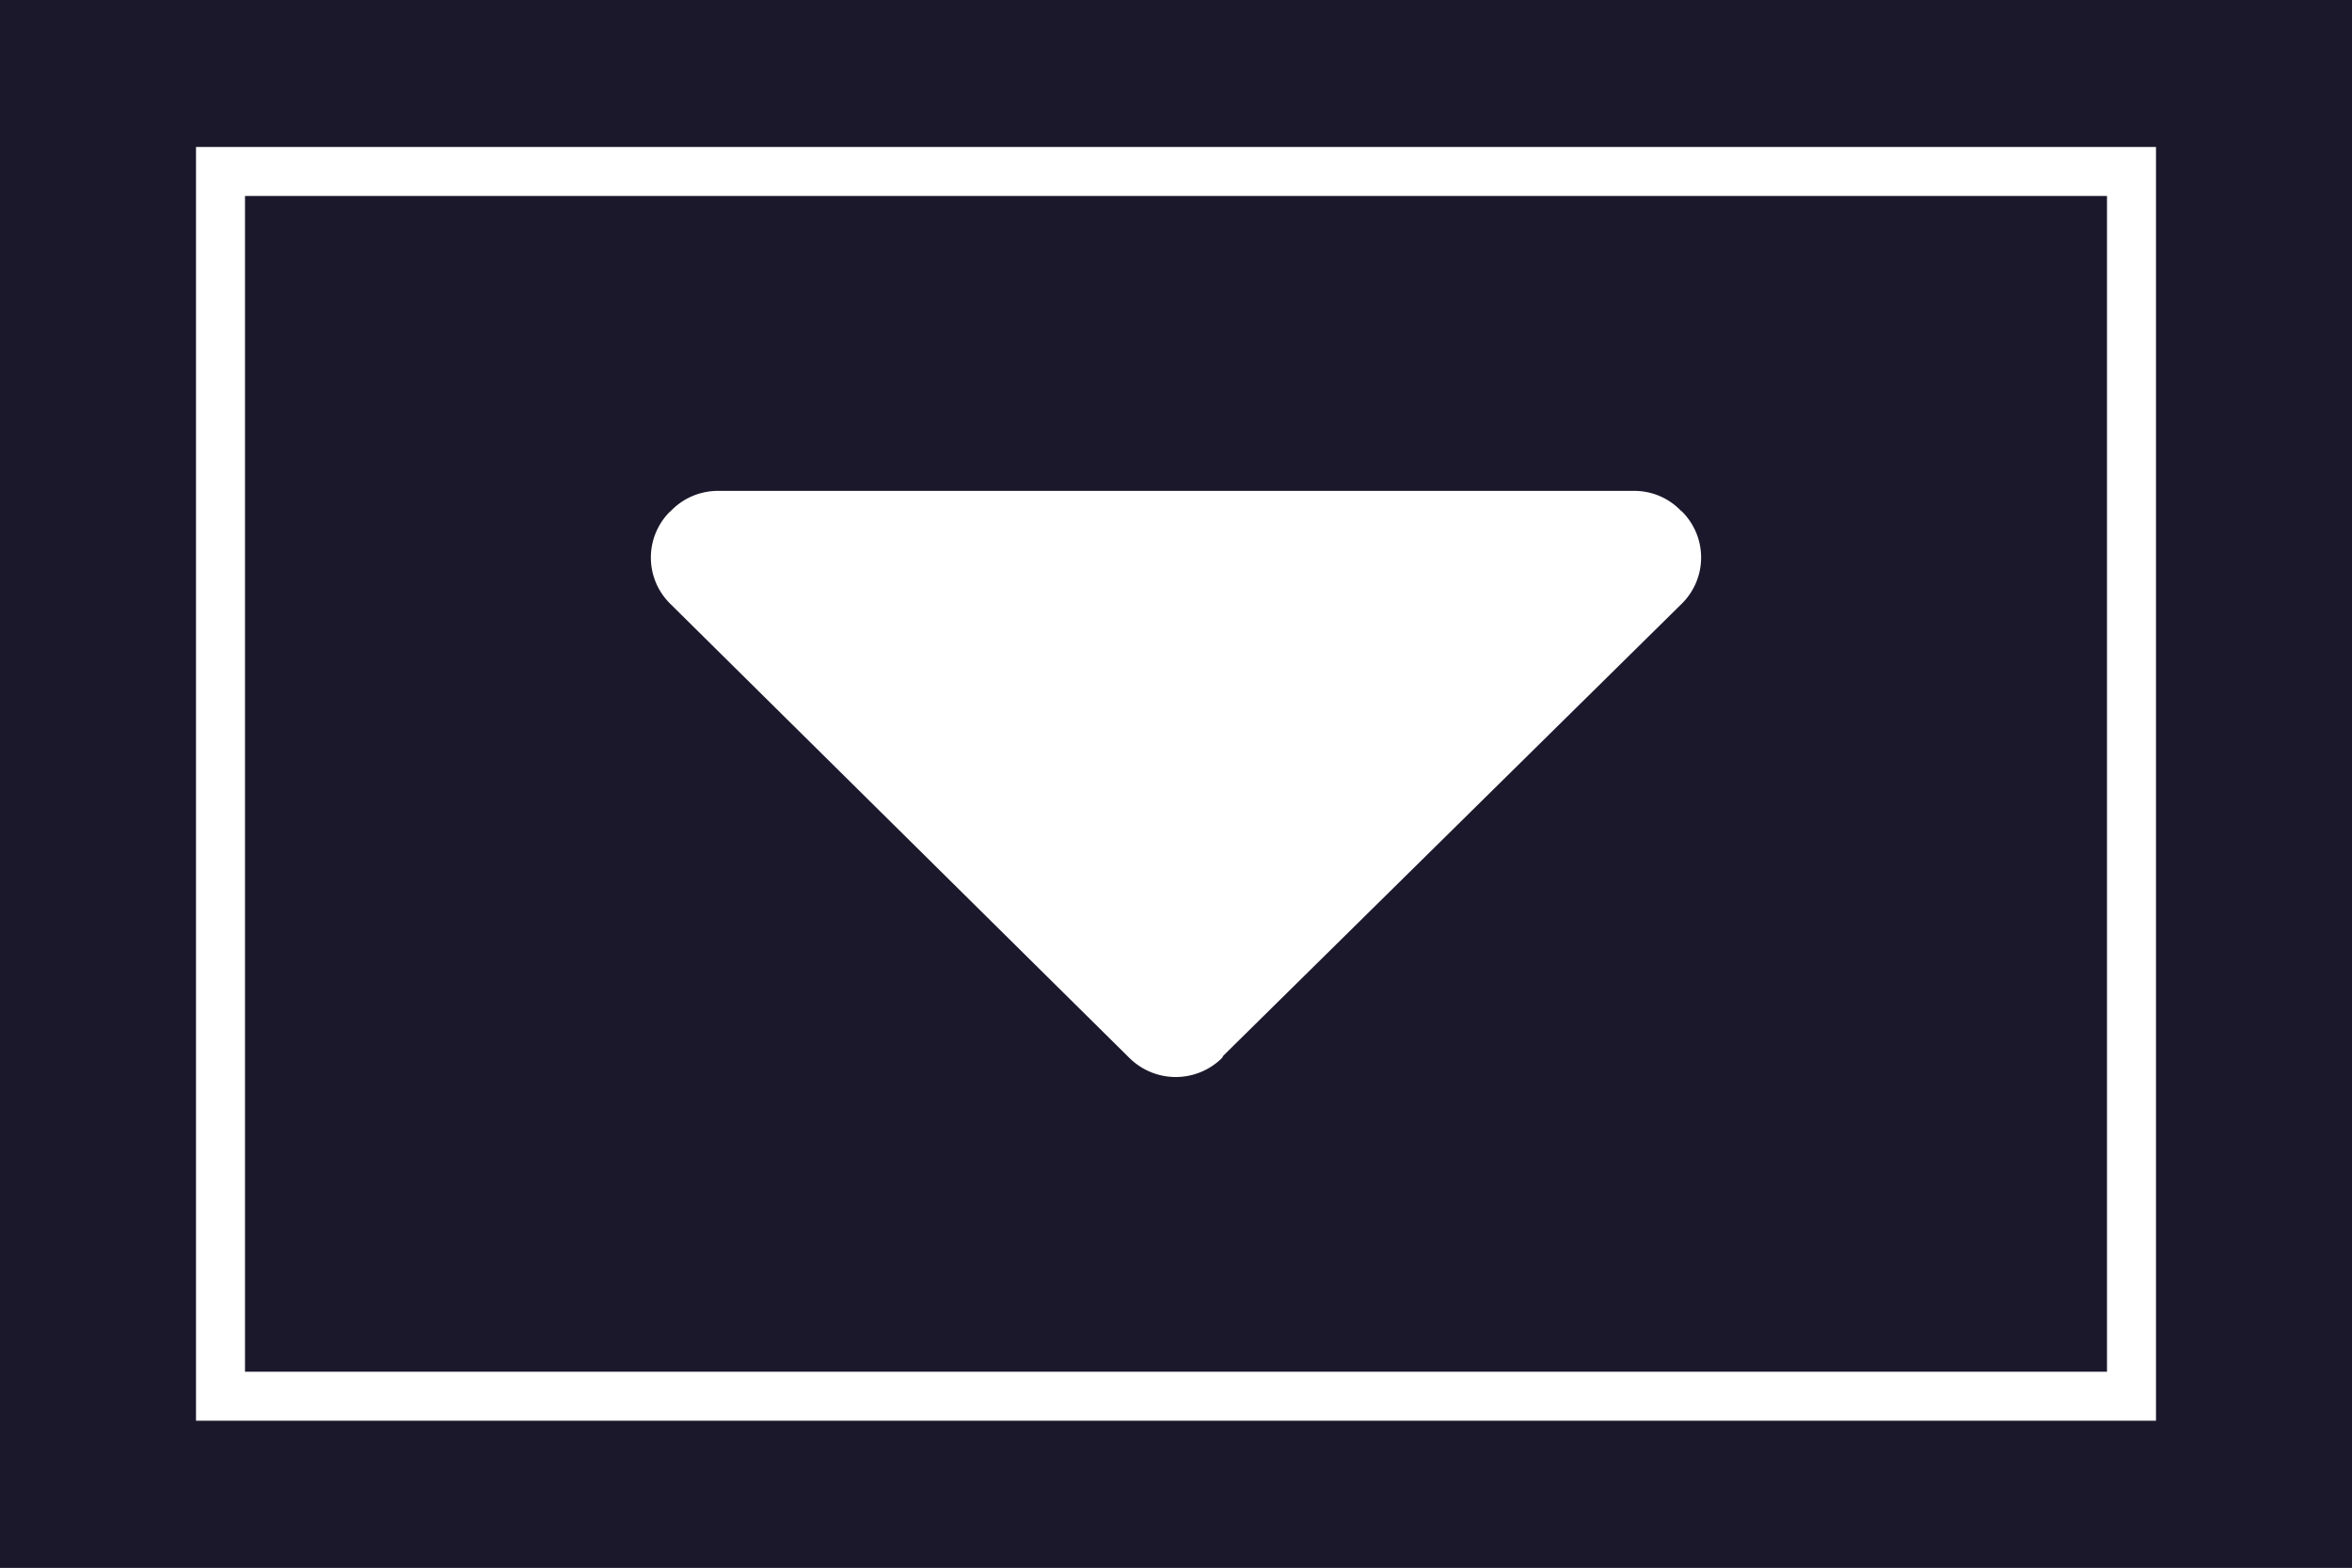 <svg xmlns="http://www.w3.org/2000/svg" width="48" height="32" viewBox="0 0 48 32"><g transform="translate(-397 -1515)"><g transform="translate(397 1515)" fill="#1b182c" stroke="#1b182c" stroke-width="2"><rect width="48" height="32" stroke="none"/><rect x="1" y="1" width="46" height="30" fill="none"/></g><g transform="translate(401 1518)" fill="none" stroke="#fff" stroke-width="1"><rect width="40" height="26" stroke="none"/><rect x="0.5" y="0.5" width="39" height="25" fill="none"/></g><path d="M19.637,21.571c.013-.014.019-.033.032-.048L29.022,12.3a1.324,1.324,0,0,0,0-1.88.057.057,0,0,0-.016-.01A1.317,1.317,0,0,0,28.052,10H9.344a1.331,1.331,0,0,0-.967.421l-.005,0a1.323,1.323,0,0,0,0,1.88l9.374,9.274a1.343,1.343,0,0,0,1.891,0Z" transform="translate(402.303 1515.02)" fill="#fff"/></g></svg>